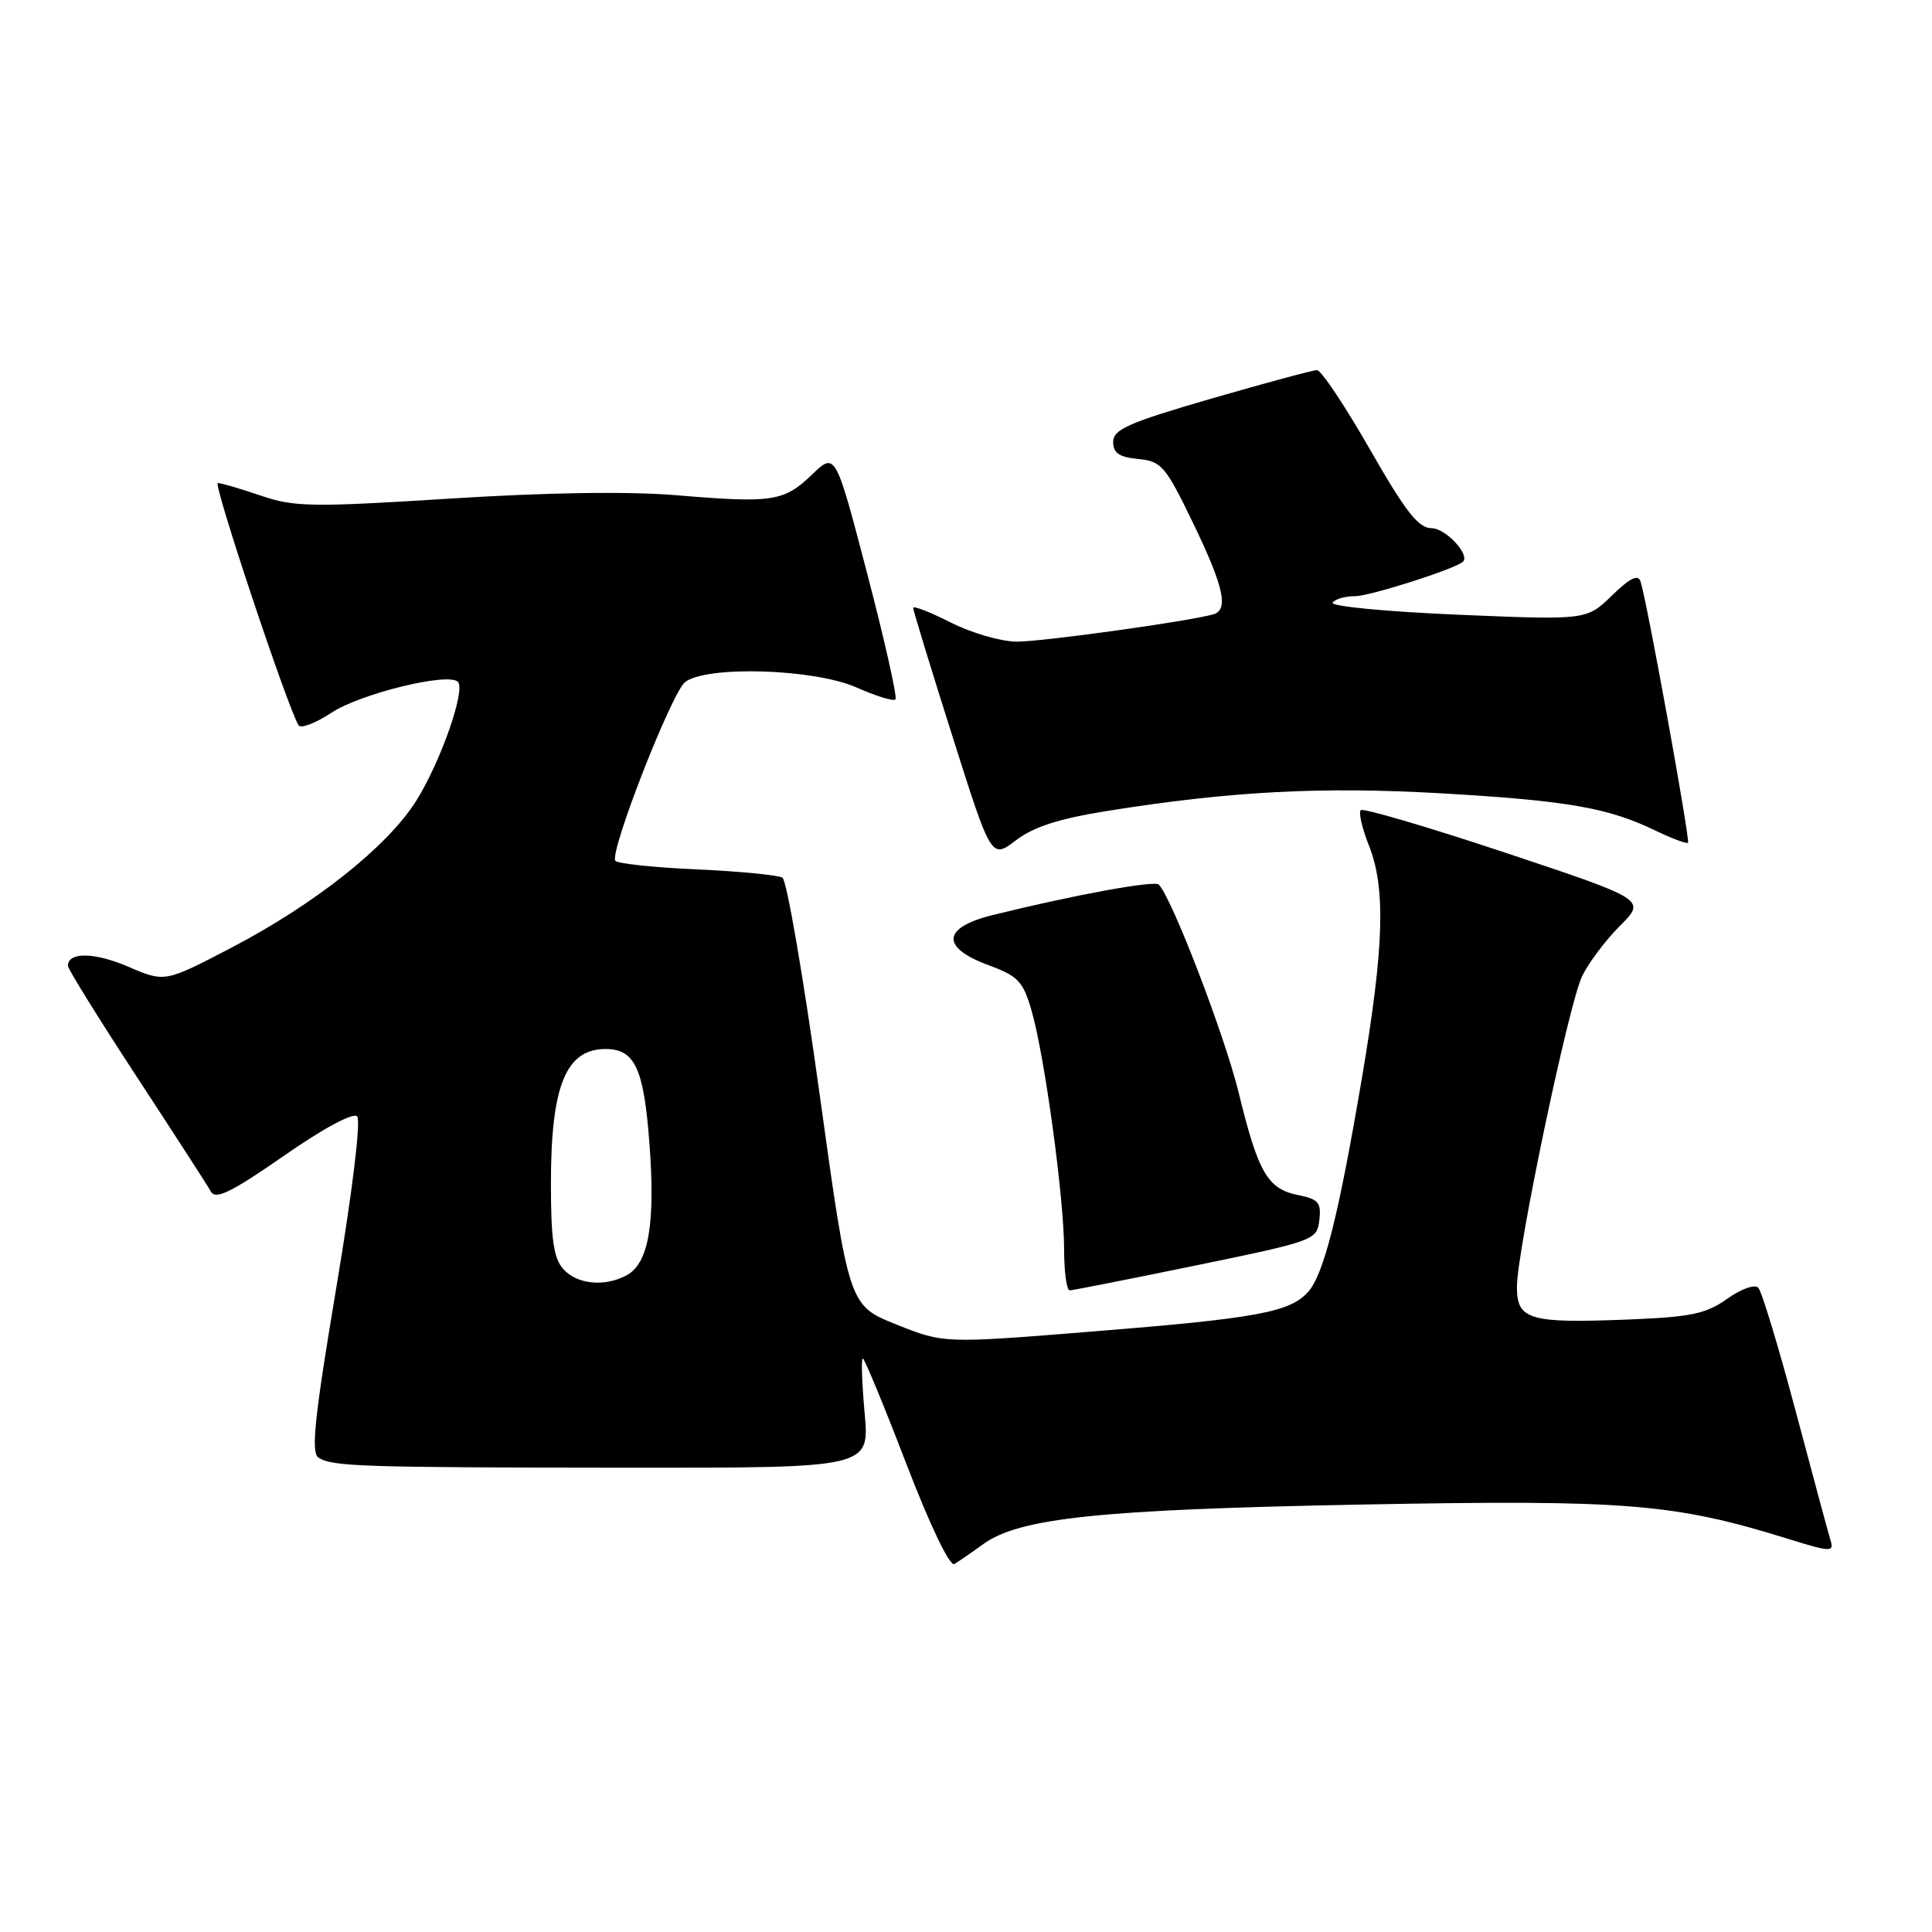 <?xml version="1.0" encoding="UTF-8" standalone="no"?>
<!DOCTYPE svg PUBLIC "-//W3C//DTD SVG 1.1//EN" "http://www.w3.org/Graphics/SVG/1.1/DTD/svg11.dtd" >
<svg xmlns="http://www.w3.org/2000/svg" xmlns:xlink="http://www.w3.org/1999/xlink" version="1.1" viewBox="0 0 256 256">
 <g >
 <path fill="currentColor"
d=" M 130.25 204.63 C 135.05 201.13 145.68 200.02 180.50 199.36 C 215.60 198.70 221.86 199.21 237.07 203.95 C 242.54 205.65 243.03 205.67 242.57 204.16 C 242.29 203.25 240.21 195.53 237.94 187.00 C 235.67 178.47 233.44 171.11 232.98 170.63 C 232.52 170.14 230.70 170.79 228.86 172.10 C 226.07 174.09 224.06 174.51 215.81 174.84 C 202.66 175.37 201.00 174.89 201.00 170.55 C 201.00 165.72 207.82 133.18 209.63 129.37 C 210.46 127.63 212.71 124.63 214.63 122.70 C 218.13 119.21 218.13 119.21 199.50 113.00 C 189.26 109.59 180.62 107.05 180.31 107.35 C 180.00 107.66 180.48 109.74 181.37 111.98 C 183.63 117.63 183.41 125.42 180.49 142.67 C 177.38 161.06 175.41 168.89 173.31 171.21 C 170.89 173.88 166.50 174.69 144.78 176.43 C 125.07 178.02 125.07 178.02 118.77 175.50 C 112.48 172.98 112.48 172.98 108.60 144.96 C 106.47 129.55 104.25 116.66 103.68 116.30 C 103.10 115.95 97.98 115.45 92.29 115.20 C 86.61 114.94 81.76 114.43 81.53 114.05 C 80.77 112.81 89.02 91.71 90.79 90.37 C 93.68 88.17 107.88 88.62 113.46 91.08 C 116.05 92.23 118.39 92.95 118.65 92.68 C 118.92 92.41 117.24 84.93 114.92 76.05 C 110.70 59.90 110.70 59.90 107.60 62.88 C 103.88 66.46 102.38 66.69 89.61 65.62 C 83.28 65.09 72.47 65.25 59.59 66.07 C 41.30 67.22 39.00 67.19 34.55 65.67 C 31.85 64.75 29.29 64.00 28.86 64.00 C 28.19 64.00 38.10 93.74 39.56 96.10 C 39.86 96.58 41.81 95.83 43.90 94.45 C 47.72 91.92 59.39 89.06 60.67 90.34 C 61.74 91.41 58.35 101.05 55.10 106.19 C 51.27 112.22 41.73 119.79 30.67 125.57 C 21.84 130.18 21.84 130.18 16.99 128.09 C 12.52 126.17 9.00 126.12 9.00 127.98 C 9.00 128.40 13.09 134.99 18.09 142.63 C 23.08 150.26 27.53 157.13 27.96 157.91 C 28.58 159.00 30.71 157.95 37.59 153.17 C 42.79 149.54 46.79 147.39 47.32 147.92 C 47.84 148.44 46.72 157.74 44.57 170.57 C 41.66 187.93 41.18 192.50 42.21 193.15 C 44.06 194.33 47.87 194.45 83.36 194.48 C 115.22 194.50 115.22 194.50 114.57 187.25 C 114.21 183.26 114.10 180.00 114.32 180.00 C 114.55 180.00 117.14 186.27 120.08 193.93 C 123.25 202.17 125.85 207.60 126.46 207.24 C 127.03 206.90 128.74 205.73 130.25 204.63 Z  M 158.50 167.67 C 174.18 164.44 174.51 164.32 174.82 161.67 C 175.09 159.35 174.70 158.89 172.00 158.35 C 167.96 157.54 166.72 155.41 164.12 144.74 C 162.25 137.12 155.27 118.94 153.54 117.21 C 152.96 116.63 142.24 118.60 131.50 121.26 C 124.84 122.91 124.63 125.54 130.96 127.88 C 134.91 129.34 135.57 130.03 136.69 133.93 C 138.42 139.90 141.00 158.82 141.00 165.53 C 141.00 168.54 141.34 170.99 141.75 170.98 C 142.16 170.97 149.70 169.48 158.50 167.67 Z  M 146.68 107.46 C 163.03 104.84 175.08 104.21 190.99 105.12 C 207.68 106.09 213.07 107.02 219.34 110.05 C 221.54 111.11 223.49 111.84 223.67 111.67 C 223.98 111.35 218.26 79.80 217.39 77.08 C 217.06 76.05 216.02 76.55 213.58 78.92 C 210.23 82.17 210.23 82.17 193.14 81.45 C 183.74 81.05 176.29 80.34 176.58 79.86 C 176.88 79.39 178.20 79.00 179.52 79.00 C 181.49 79.00 192.64 75.45 193.83 74.45 C 194.87 73.57 191.57 70.00 189.71 69.99 C 187.95 69.99 186.27 67.84 181.50 59.51 C 178.20 53.74 175.05 49.03 174.50 49.04 C 173.95 49.05 167.65 50.75 160.50 52.82 C 149.55 56.00 147.50 56.90 147.50 58.55 C 147.50 60.03 148.30 60.58 150.82 60.82 C 153.89 61.11 154.43 61.73 158.07 69.27 C 162.17 77.75 162.85 80.83 160.75 81.41 C 157.27 82.37 138.01 85.04 134.72 85.02 C 132.64 85.01 128.70 83.87 125.97 82.48 C 123.24 81.10 121.00 80.23 121.00 80.55 C 121.00 80.88 123.33 88.50 126.18 97.49 C 131.35 113.83 131.35 113.83 134.61 111.35 C 136.95 109.56 140.35 108.47 146.68 107.46 Z  M 74.65 168.17 C 73.36 166.74 73.00 164.28 73.00 156.82 C 73.00 143.87 74.98 139.00 80.24 139.00 C 84.11 139.00 85.30 141.53 86.05 151.45 C 86.86 162.17 85.95 167.42 83.02 168.99 C 80.11 170.55 76.48 170.19 74.65 168.17 Z "/>
</g>
</svg>